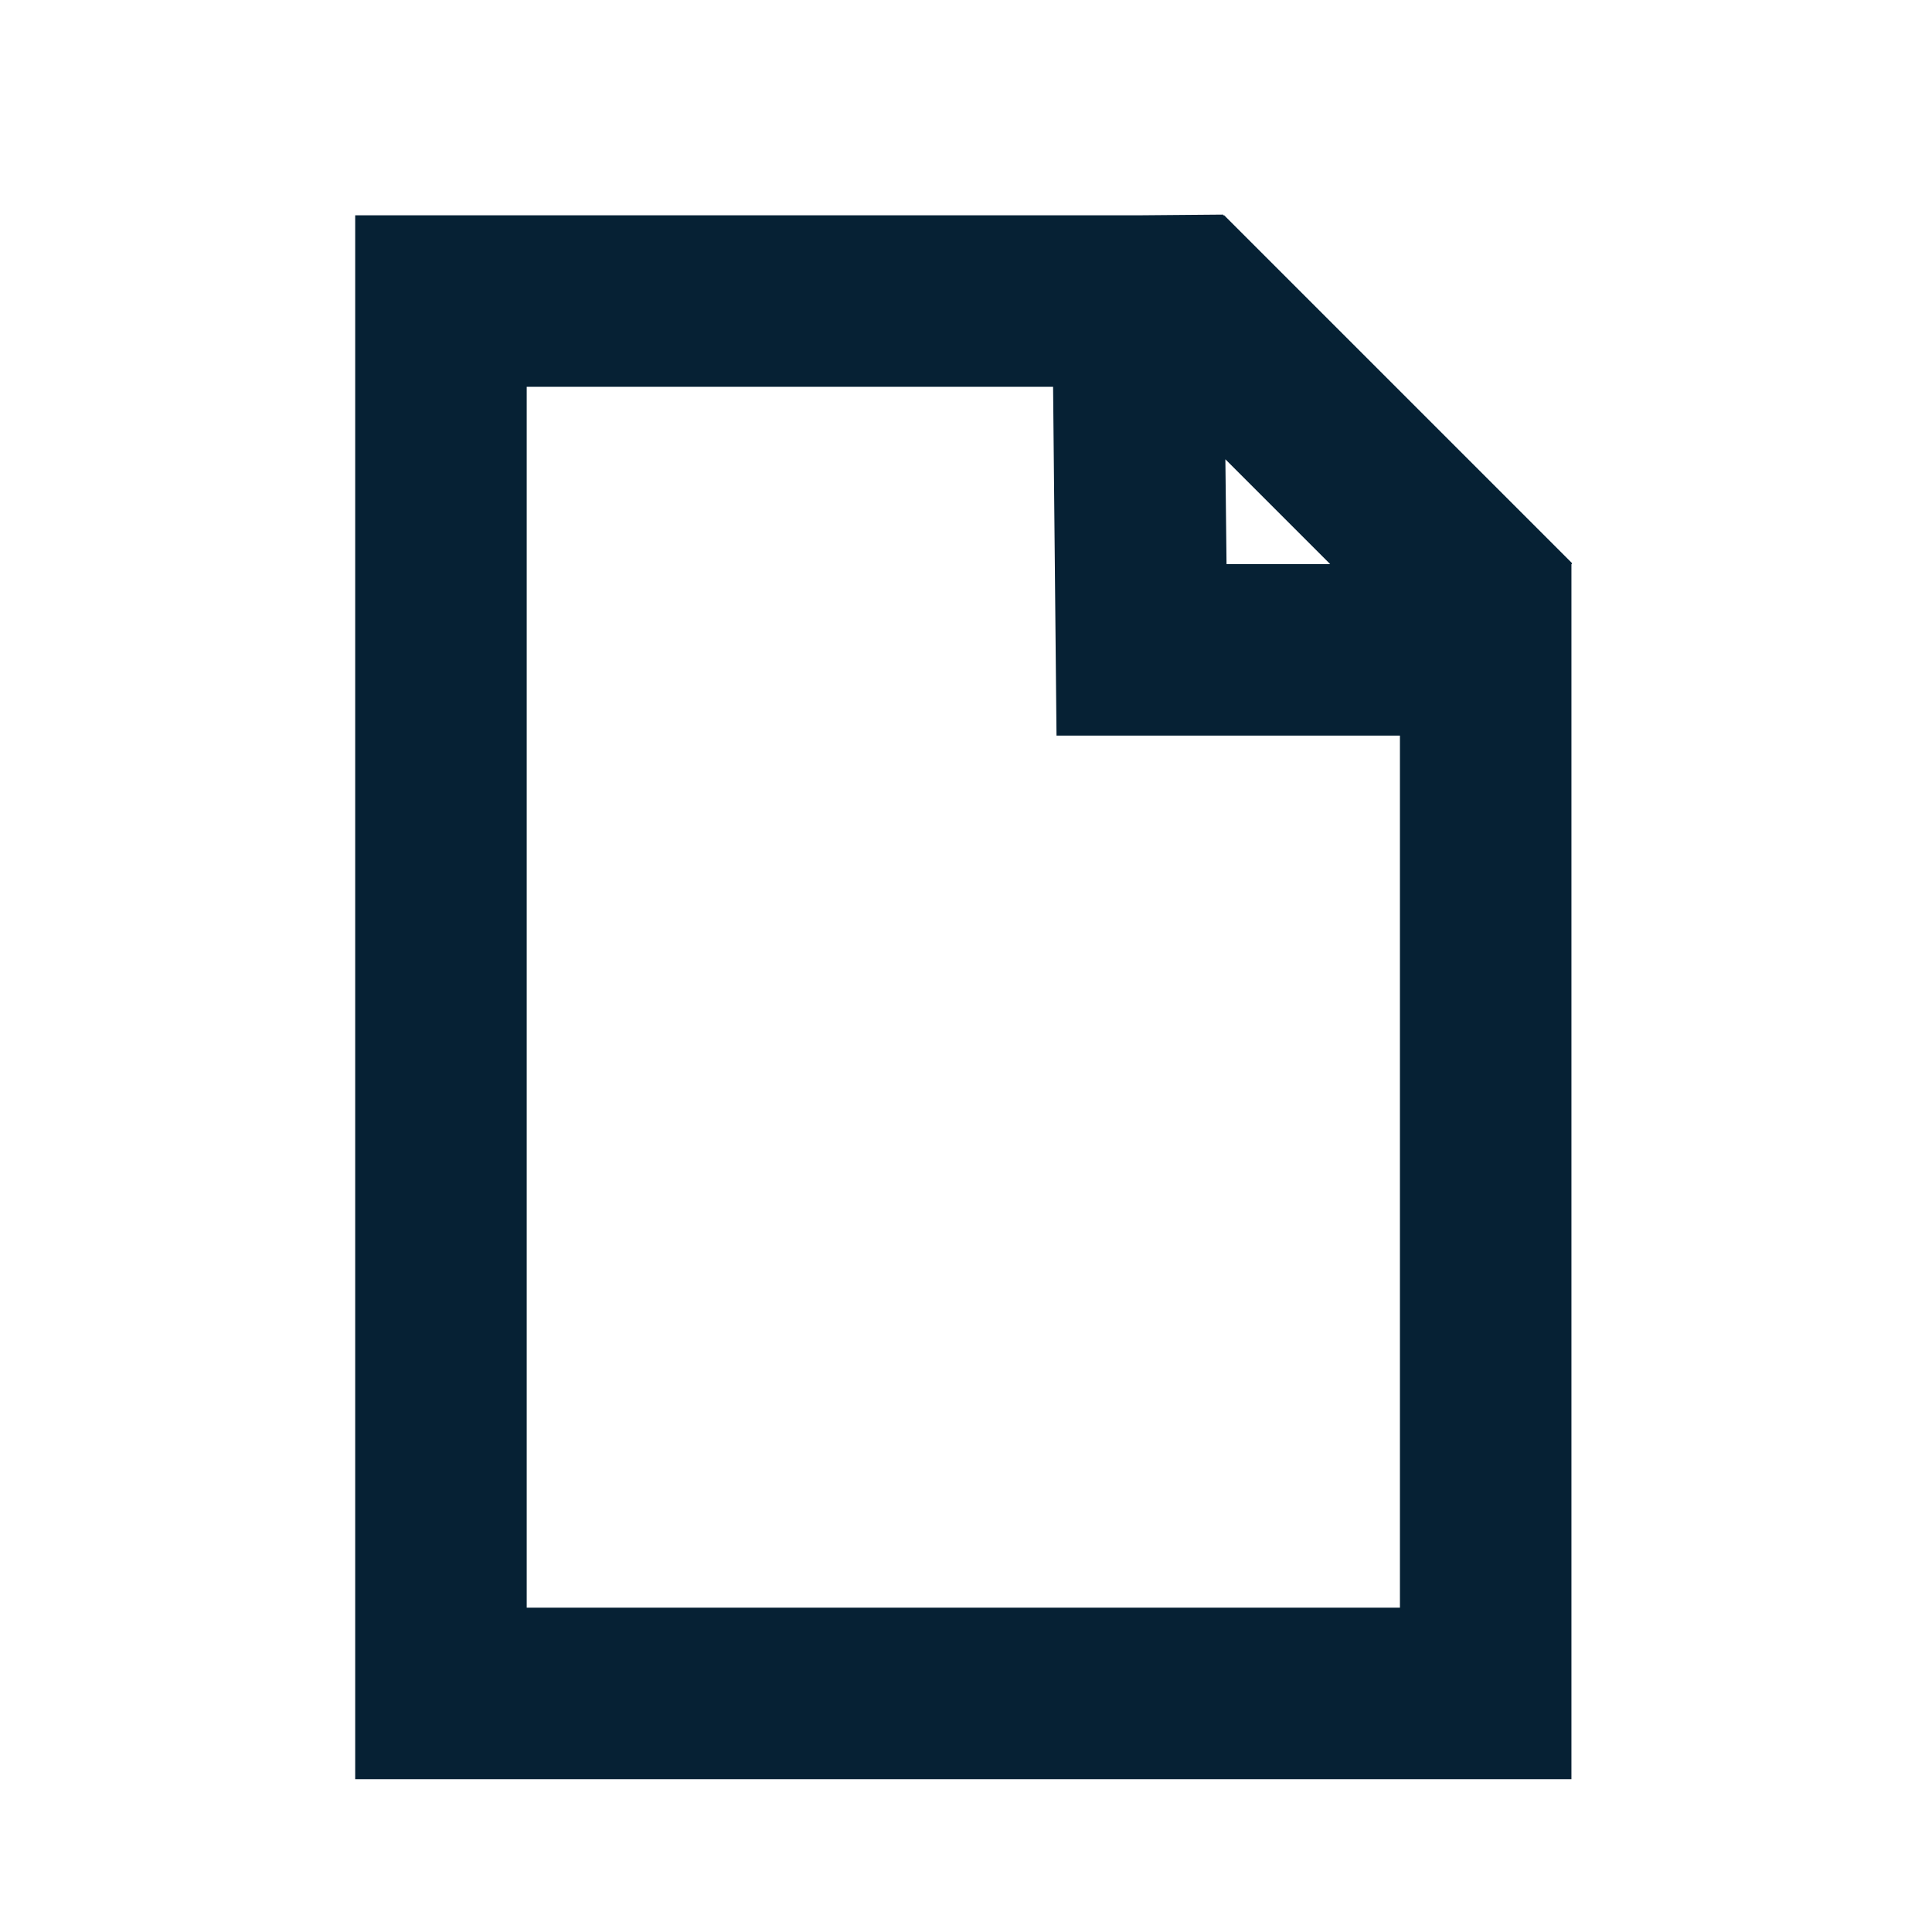 <svg width="40" height="40" viewBox="0 0 40 40" fill="none" xmlns="http://www.w3.org/2000/svg">
<path d="M32.543 11.679V11.655L25.346 4.458H25.323V4.443L23.547 4.458H7.354V36.836H32.535V15.23V11.679H32.543ZM27.54 11.679H25.394L25.37 9.509L27.54 11.679ZM28.992 33.285H10.905V8.009H21.803L21.874 15.23H28.984V33.285H28.992Z" fill="#062134"/>
</svg>
